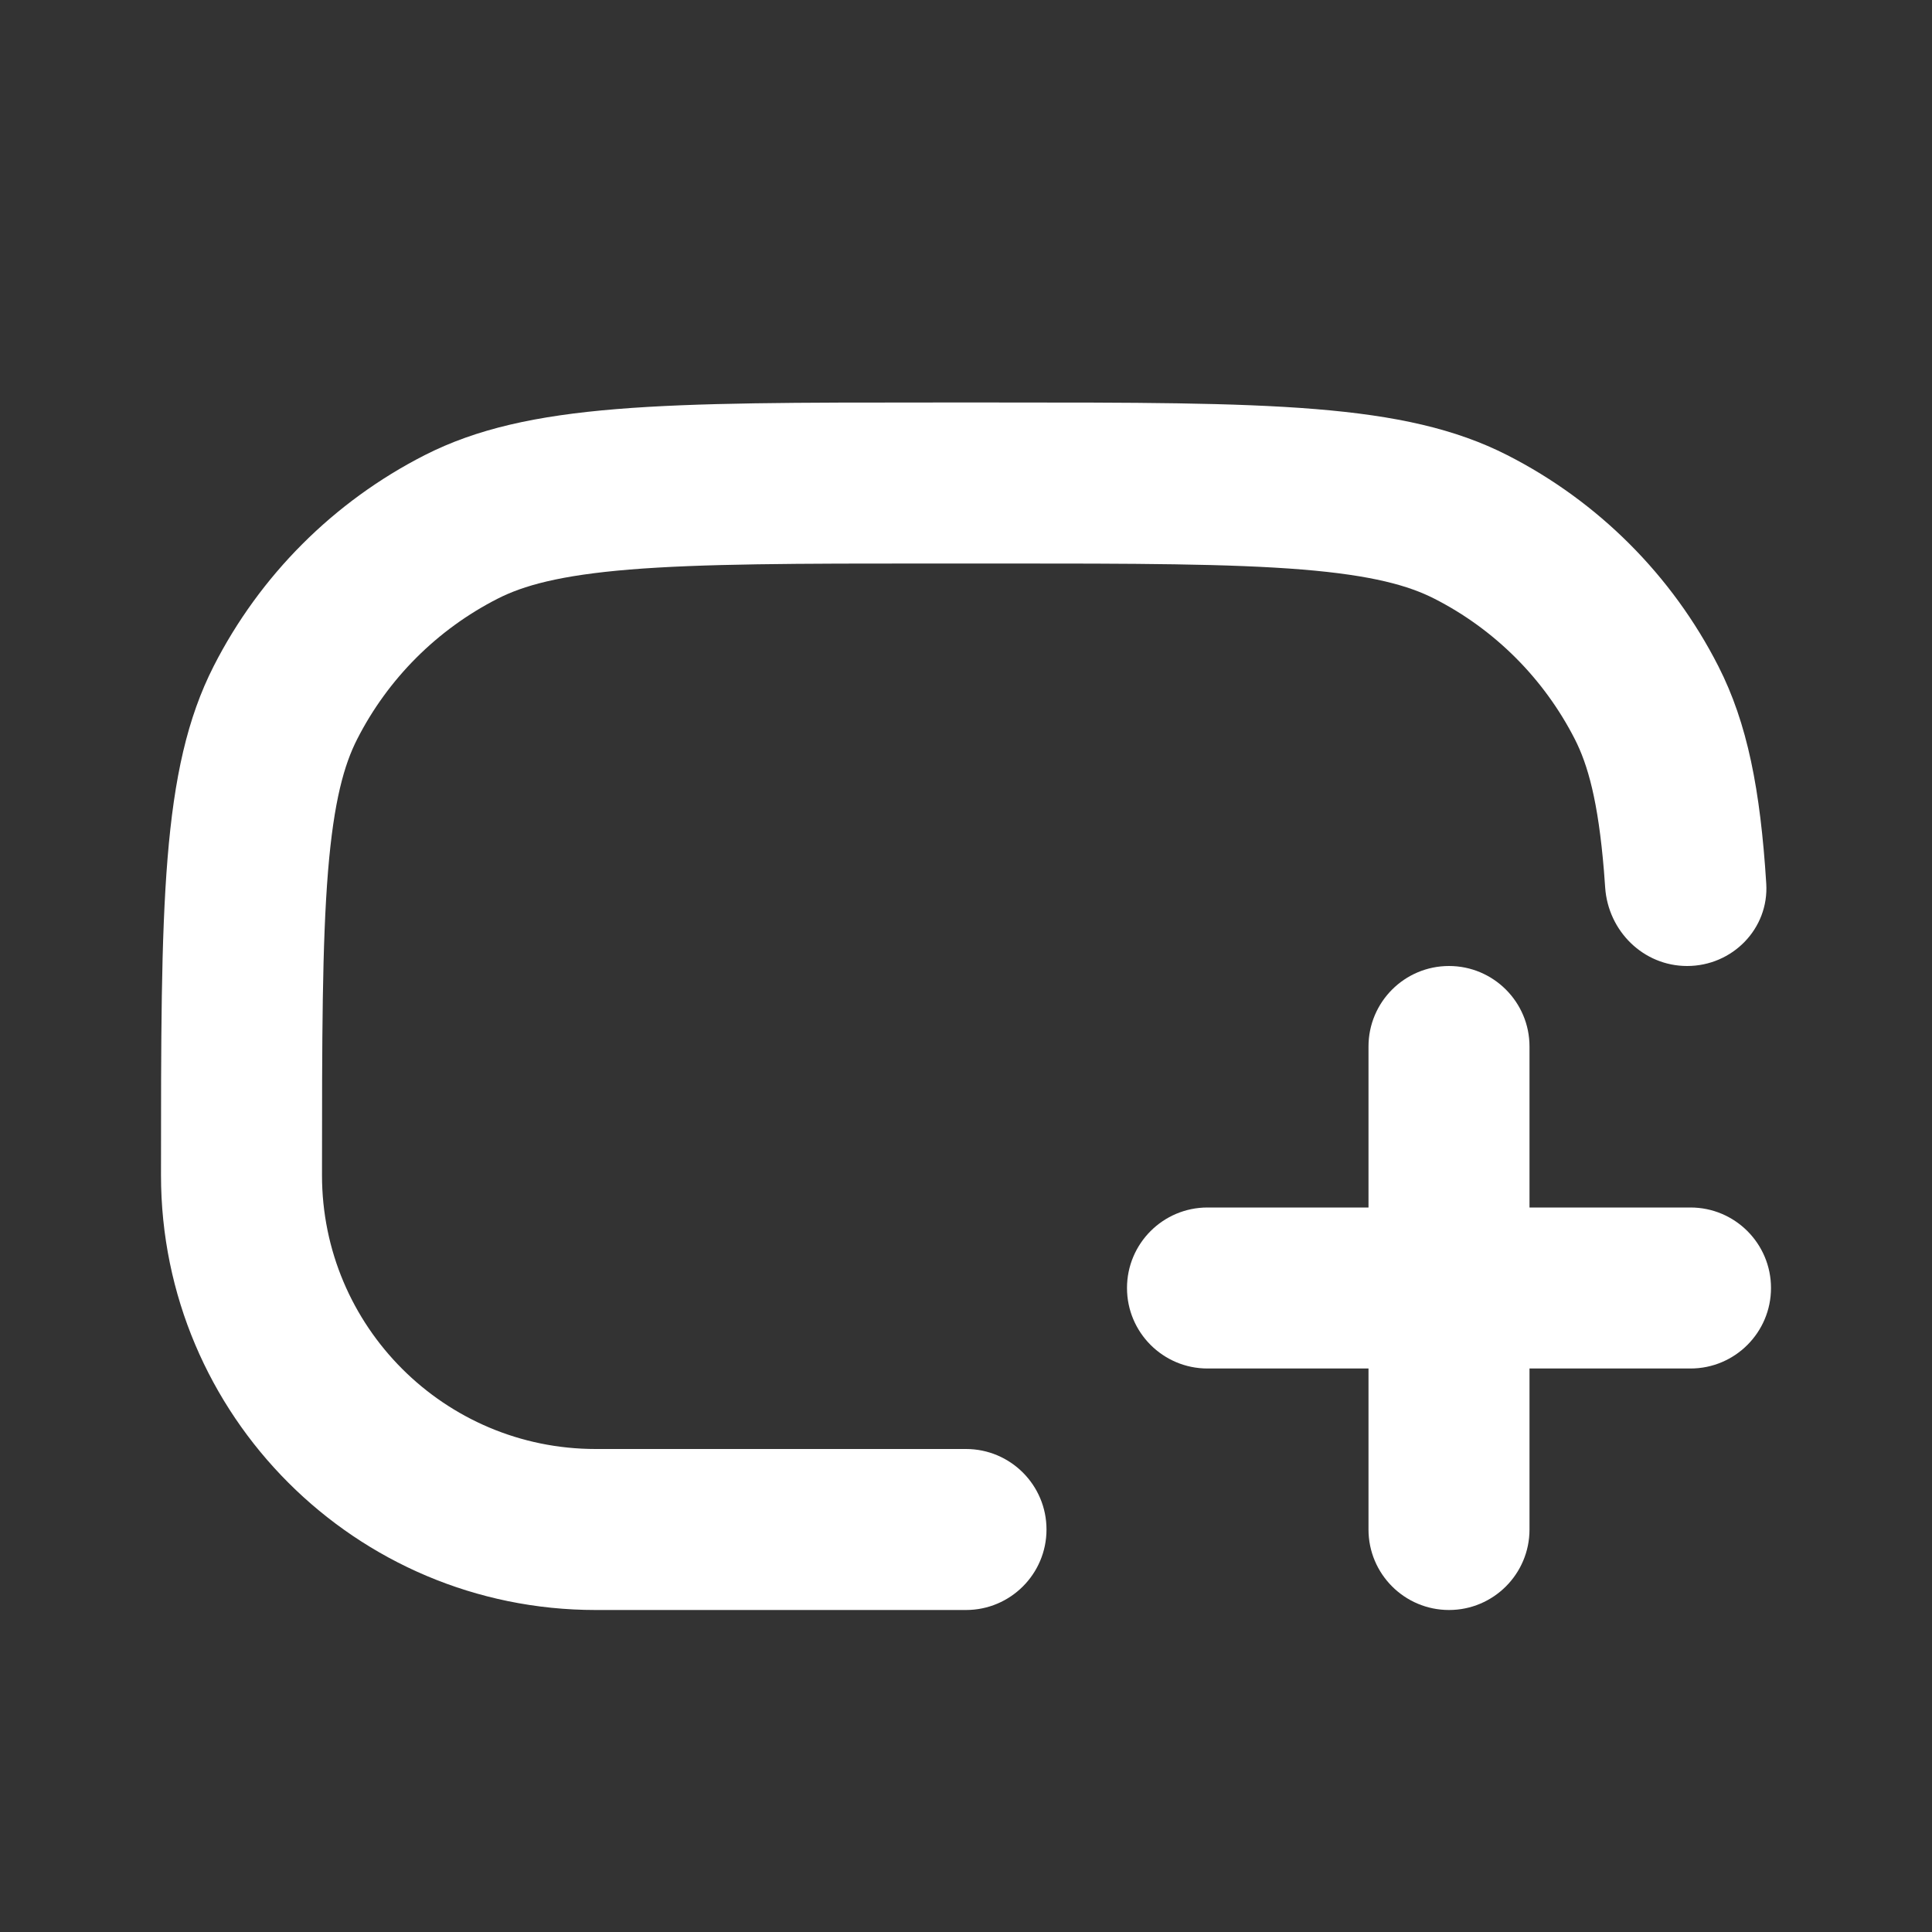 <svg width="24" height="24" viewBox="0 0 24 24" fill="none" xmlns="http://www.w3.org/2000/svg">
<rect x="0" y="0" width="24" height="24" fill="#333333" stroke="none"/>
<g id="Group 684">
<path id="Union" fill-rule="evenodd" clip-rule="evenodd" d="M19 13C19 12.448 18.552 12 18 12C17.448 12 17 12.448 17 13V15H15C14.448 15 14 15.448 14 16C14 16.552 14.448 17 15 17H17V19C17 19.552 17.448 20 18 20C18.552 20 19 19.552 19 19V17H21C21.552 17 22 16.552 22 16C22 15.448 21.552 15 21 15H19V13Z" fill="white"/>
<path id="Subtract" d="M11.6 7H12.4C14.113 7 15.278 7.002 16.178 7.075C17.055 7.147 17.503 7.277 17.816 7.436C18.569 7.819 19.18 8.431 19.564 9.184C19.723 9.497 19.853 9.945 19.925 10.822C19.93 10.888 19.935 10.956 19.94 11.025C19.977 11.567 20.415 12 20.958 12C21.52 12 21.976 11.537 21.941 10.976C21.868 9.812 21.707 8.984 21.346 8.276C20.771 7.147 19.853 6.229 18.724 5.654C17.441 5 15.76 5 12.4 5H11.6C8.24 5 6.56 5 5.276 5.654C4.147 6.229 3.229 7.147 2.654 8.276C2 9.56 2 11.24 2 14.6C2 17.582 4.418 20 7.4 20H12C12.552 20 13 19.552 13 19C13 18.448 12.552 18 12 18H7.4C5.522 18 4 16.478 4 14.6C4 12.887 4.002 11.722 4.075 10.822C4.147 9.945 4.277 9.497 4.436 9.184C4.819 8.431 5.431 7.819 6.184 7.436C6.497 7.277 6.945 7.147 7.822 7.075C8.722 7.002 9.887 7 11.6 7Z" fill="white"/>
</g>
</svg>
